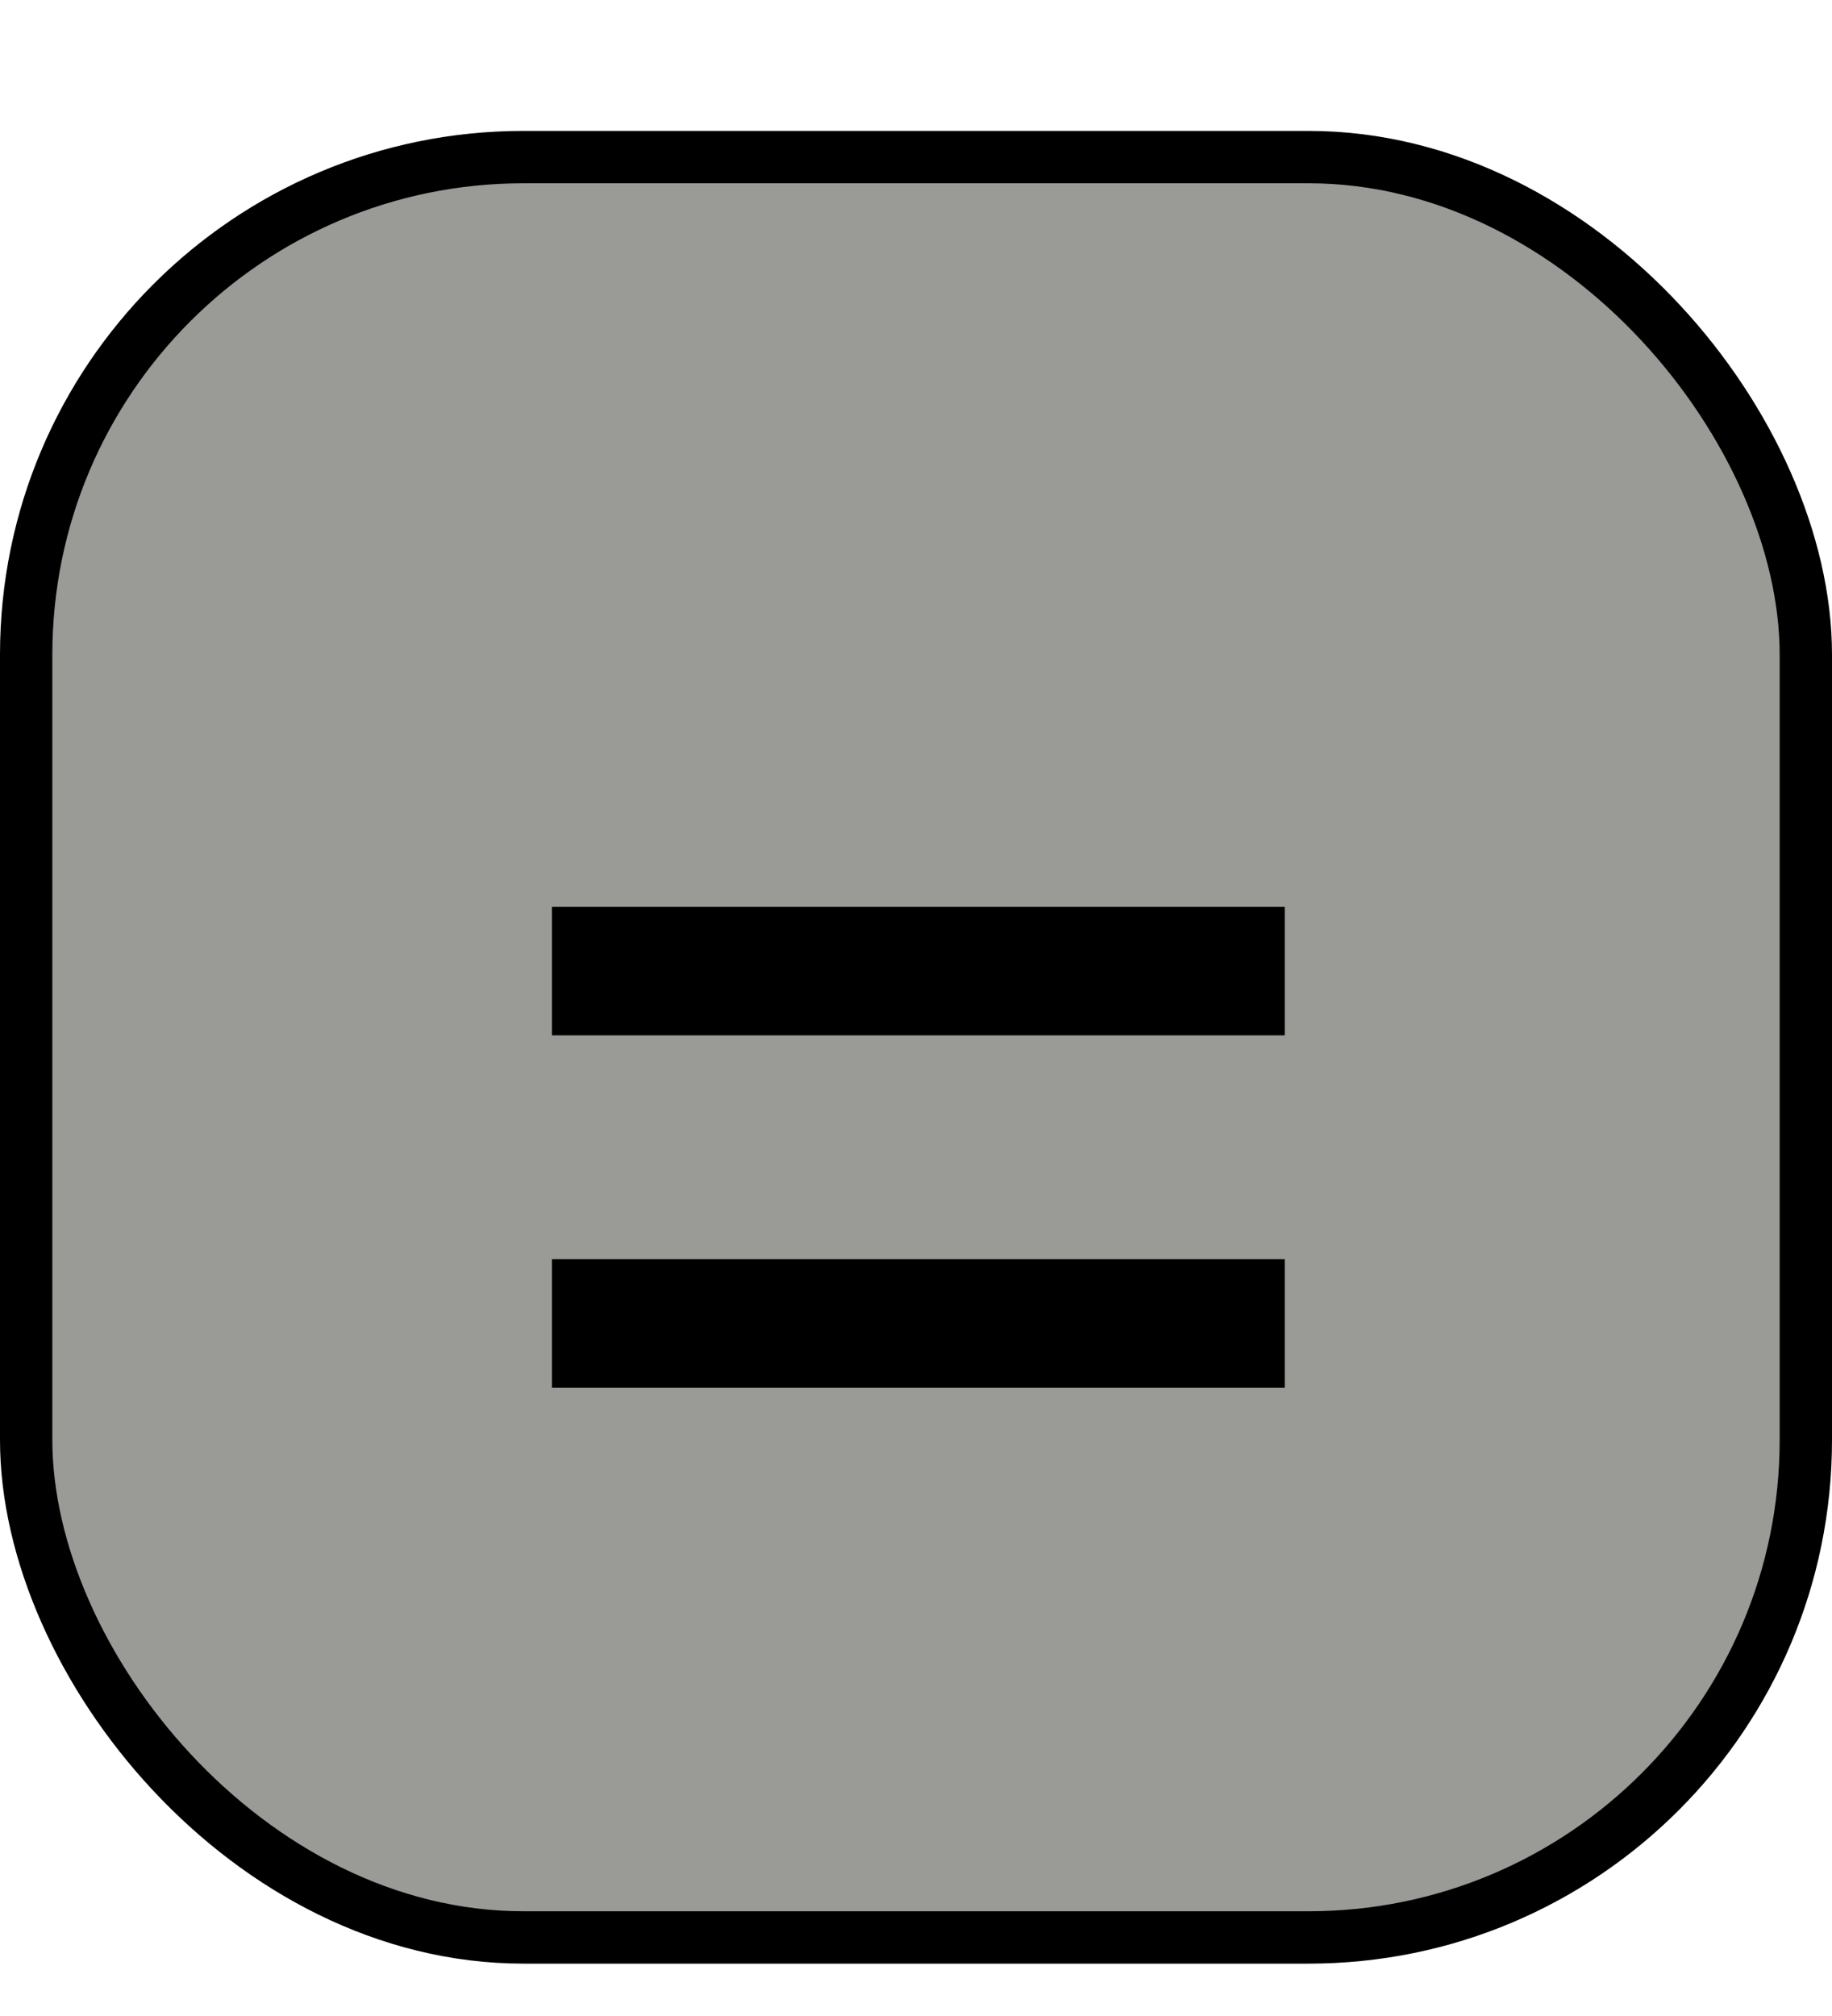 <svg width="70" height="77" viewBox="0 0 70 77" fill="none" xmlns="http://www.w3.org/2000/svg">
<rect x="1" y="6" width="68" height="68" rx="19" fill="#9A9B96" stroke="black" stroke-width="2"/>
<path d="M21.091 39.545V34.636H49.091V39.545H21.091ZM21.091 53V48.091H49.091V53H21.091Z" fill="black"/>
</svg>
